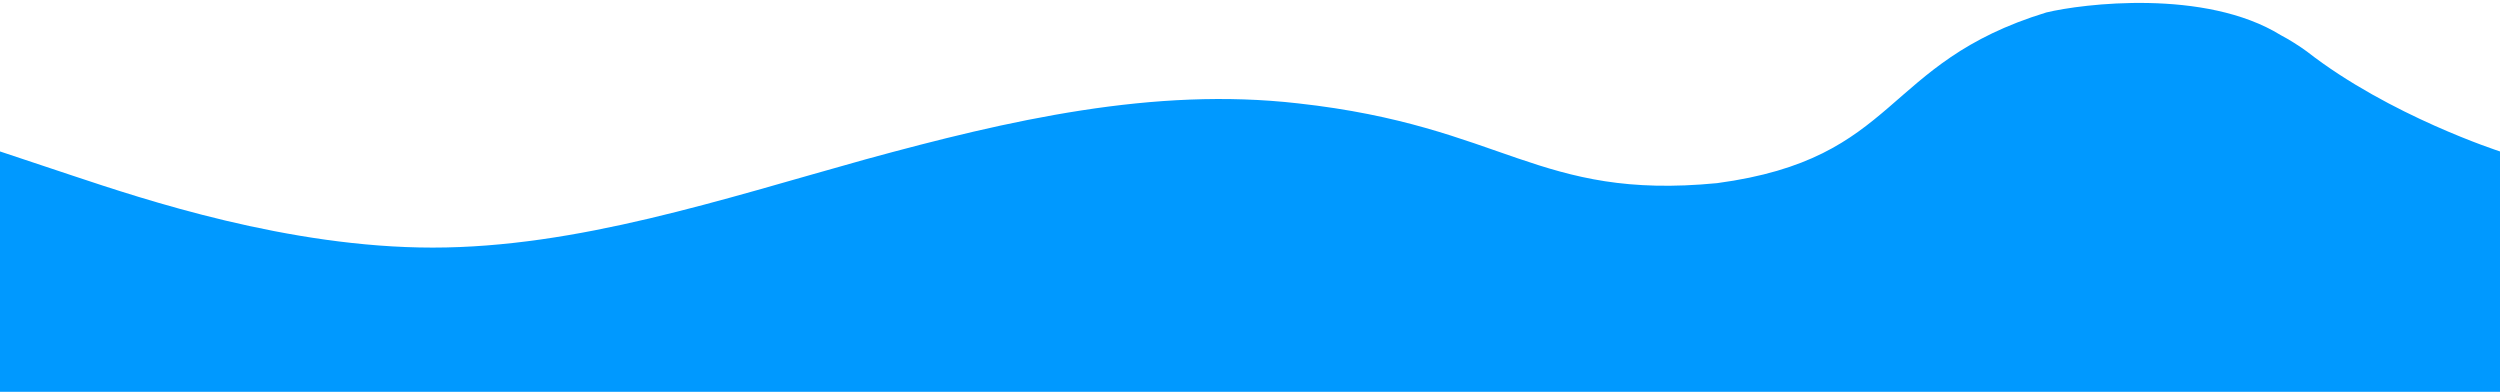 <?xml version="1.0" encoding="utf-8"?>
<!-- Generator: Adobe Illustrator 21.0.2, SVG Export Plug-In . SVG Version: 6.00 Build 0)  -->
<svg version="1.1" id="Layer_1" xmlns="http://www.w3.org/2000/svg" xmlns:xlink="http://www.w3.org/1999/xlink" x="0px" y="0px"
	 viewBox="0 0 1664 260.8" style="enable-background:new 0 0 1664 260.8;" xml:space="preserve">
<style type="text/css">
	.st0{fill:#0099FF;}
</style>
<path class="st0" d="M0,100.8l48,16c48,16,144,48,240,48s192-32,288-58.7c96-26.3,192-48.3,288-37.3
	c137.5,15.2,159.5,64.7,278.9,53.1C1265,105.5,1252,42,1362,8.3c24-5.8,105.7-16,156.1,15.1c5.2,2.7,12.7,7.4,17.4,10.9
	c54.9,42.8,128.5,66.5,128.5,66.5v160h-272c-48,0-144,0-240,0s-192,0-288,0s-192,0-288,0s-192,0-288,0s-192,0-240,0H0V100.8z"/>
</svg>
